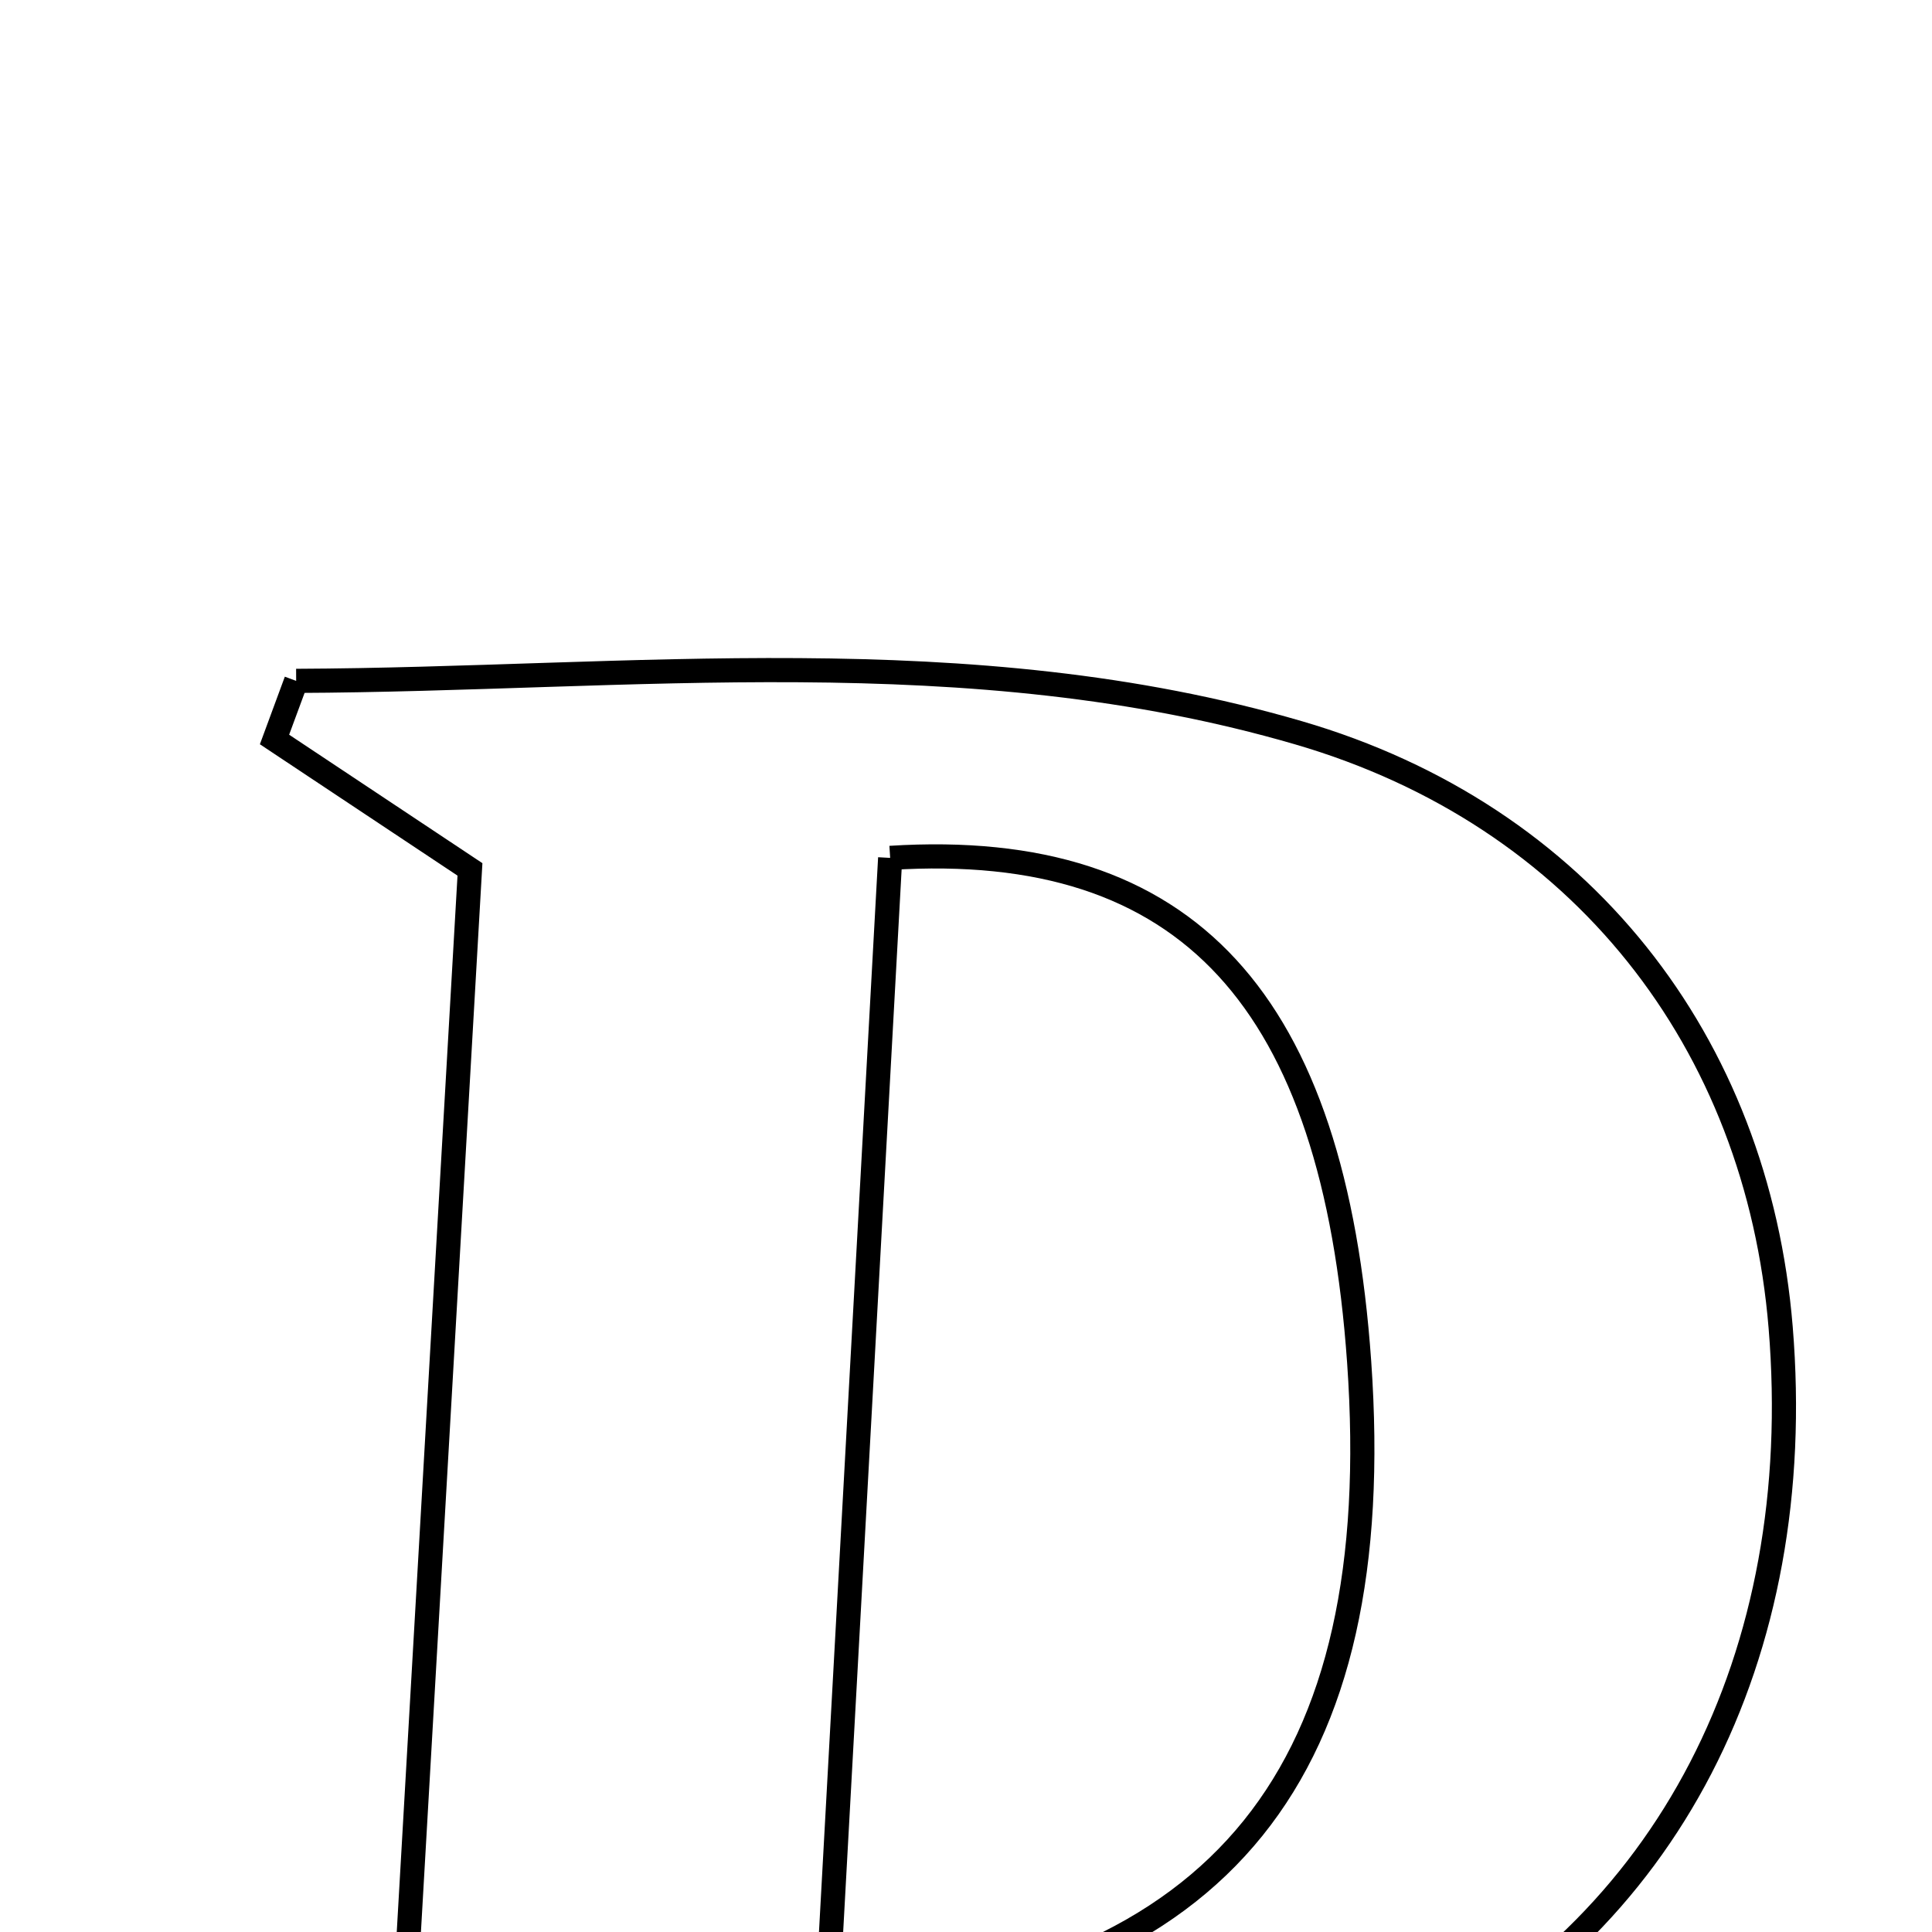 <svg xmlns="http://www.w3.org/2000/svg" viewBox="0.0 0.0 24.0 24.0" height="200px" width="200px"><path fill="none" stroke="black" stroke-width=".3" stroke-opacity="1.0"  filling="0" d="M3.679 8.458 C7.837 8.441 12.028 7.906 16.131 9.103 C19.645 10.128 21.83 12.95 22.12 16.49 C22.454 20.559 20.727 23.977 17.349 25.611 C16.185 26.174 14.879 26.699 13.616 26.754 C10.076 26.908 6.524 26.807 2.962 26.807 C3.283 25.454 3.283 25.454 5.038 24.708 C5.304 20.082 5.573 15.406 5.838 10.8 C4.95 10.21 4.18 9.698 3.41 9.186 C3.499 8.943 3.589 8.701 3.679 8.458"></path>
<path fill="none" stroke="black" stroke-width=".3" stroke-opacity="1.0"  filling="0" d="M11.058 10.657 C14.766 10.422 16.569 12.44 16.884 16.919 C17.239 21.982 15.219 24.601 10.268 25.015 C10.541 20.056 10.8 15.343 11.058 10.657"></path></svg>